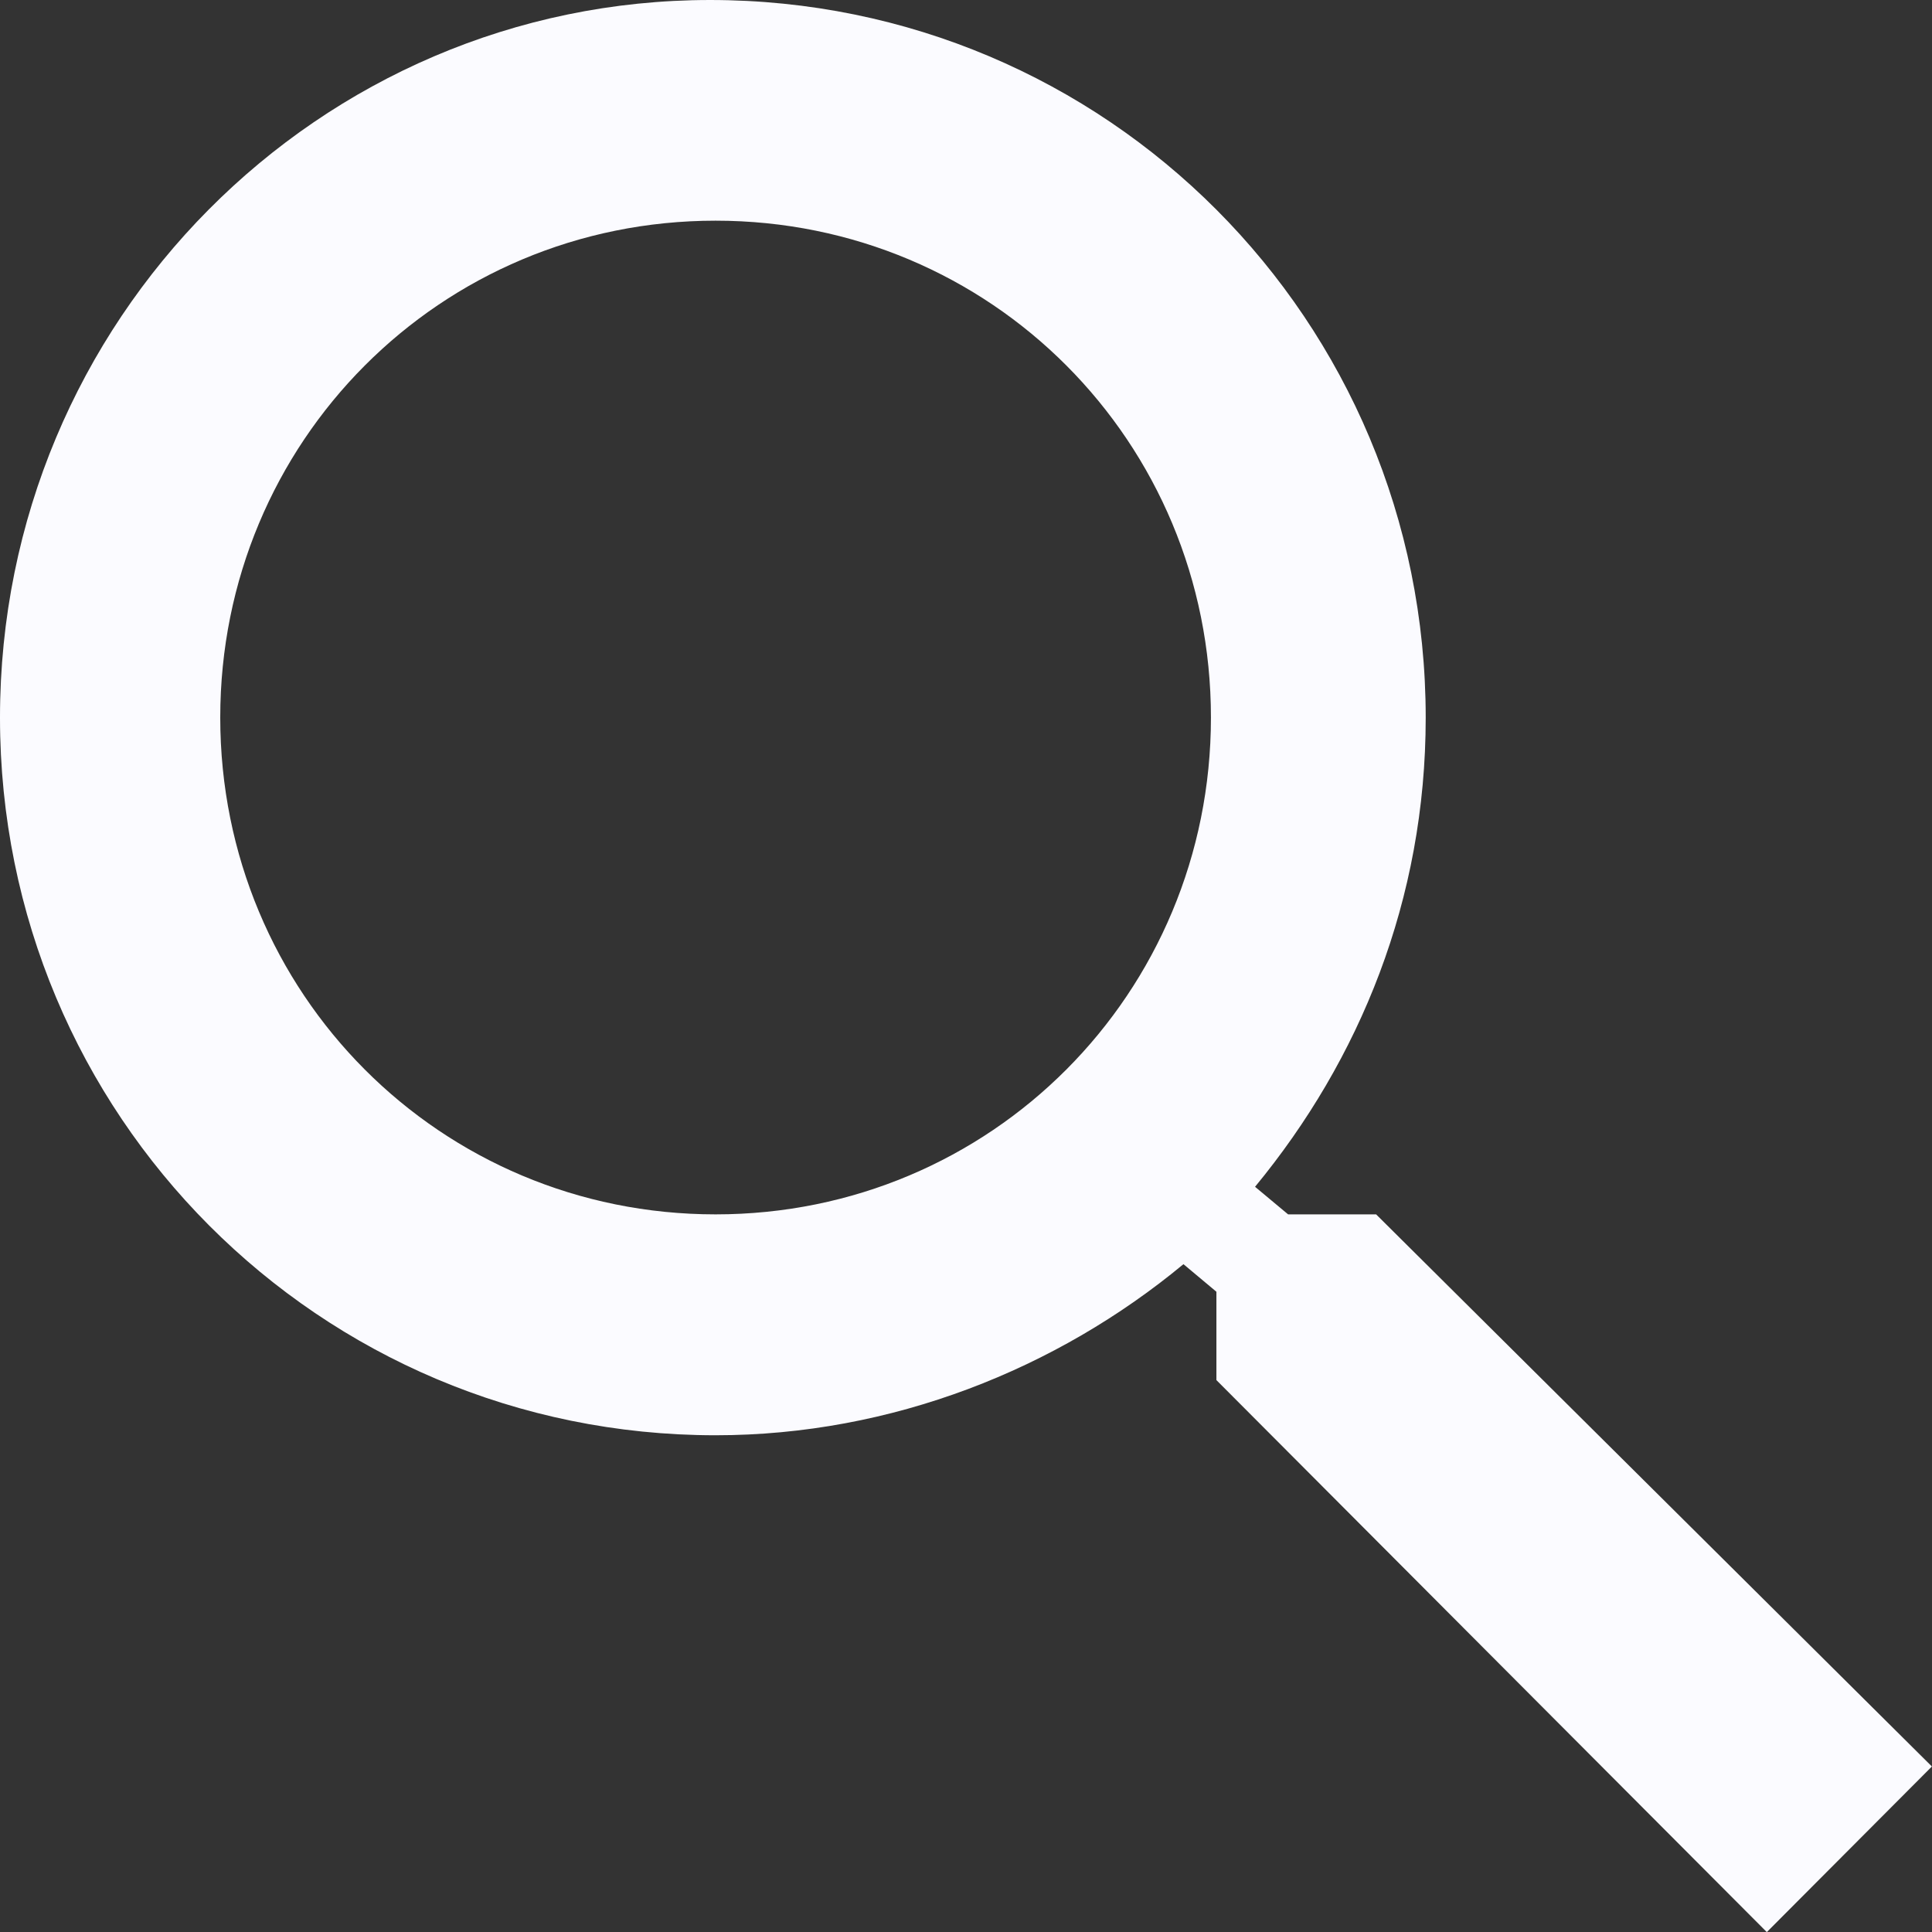 <svg fill="none" height="18" viewBox="0 0 18 18" width="18" xmlns="http://www.w3.org/2000/svg"><rect x="0" y="0" width="18" height="18" fill="#333333" stroke="none"/><path d="m12.821 11.314h-.82l-.308-.257c.975-1.183 1.59-2.674 1.59-4.371-0-3.703-2.975-6.686-6.667-6.686-3.641 0-6.616 2.983-6.616 6.686 0 3.703 2.974 6.686 6.667 6.686 1.641 0 3.18-.617 4.359-1.594l.307.257v.823l5.128 5.143 1.538-1.543zm-6.154 0c-2.564 0-4.615-2.057-4.615-4.629 0-2.571 2.051-4.629 4.615-4.629 2.564 0 4.615 2.057 4.615 4.629 0 2.571-2.051 4.629-4.615 4.629z" fill="#fbfbff"/></svg>